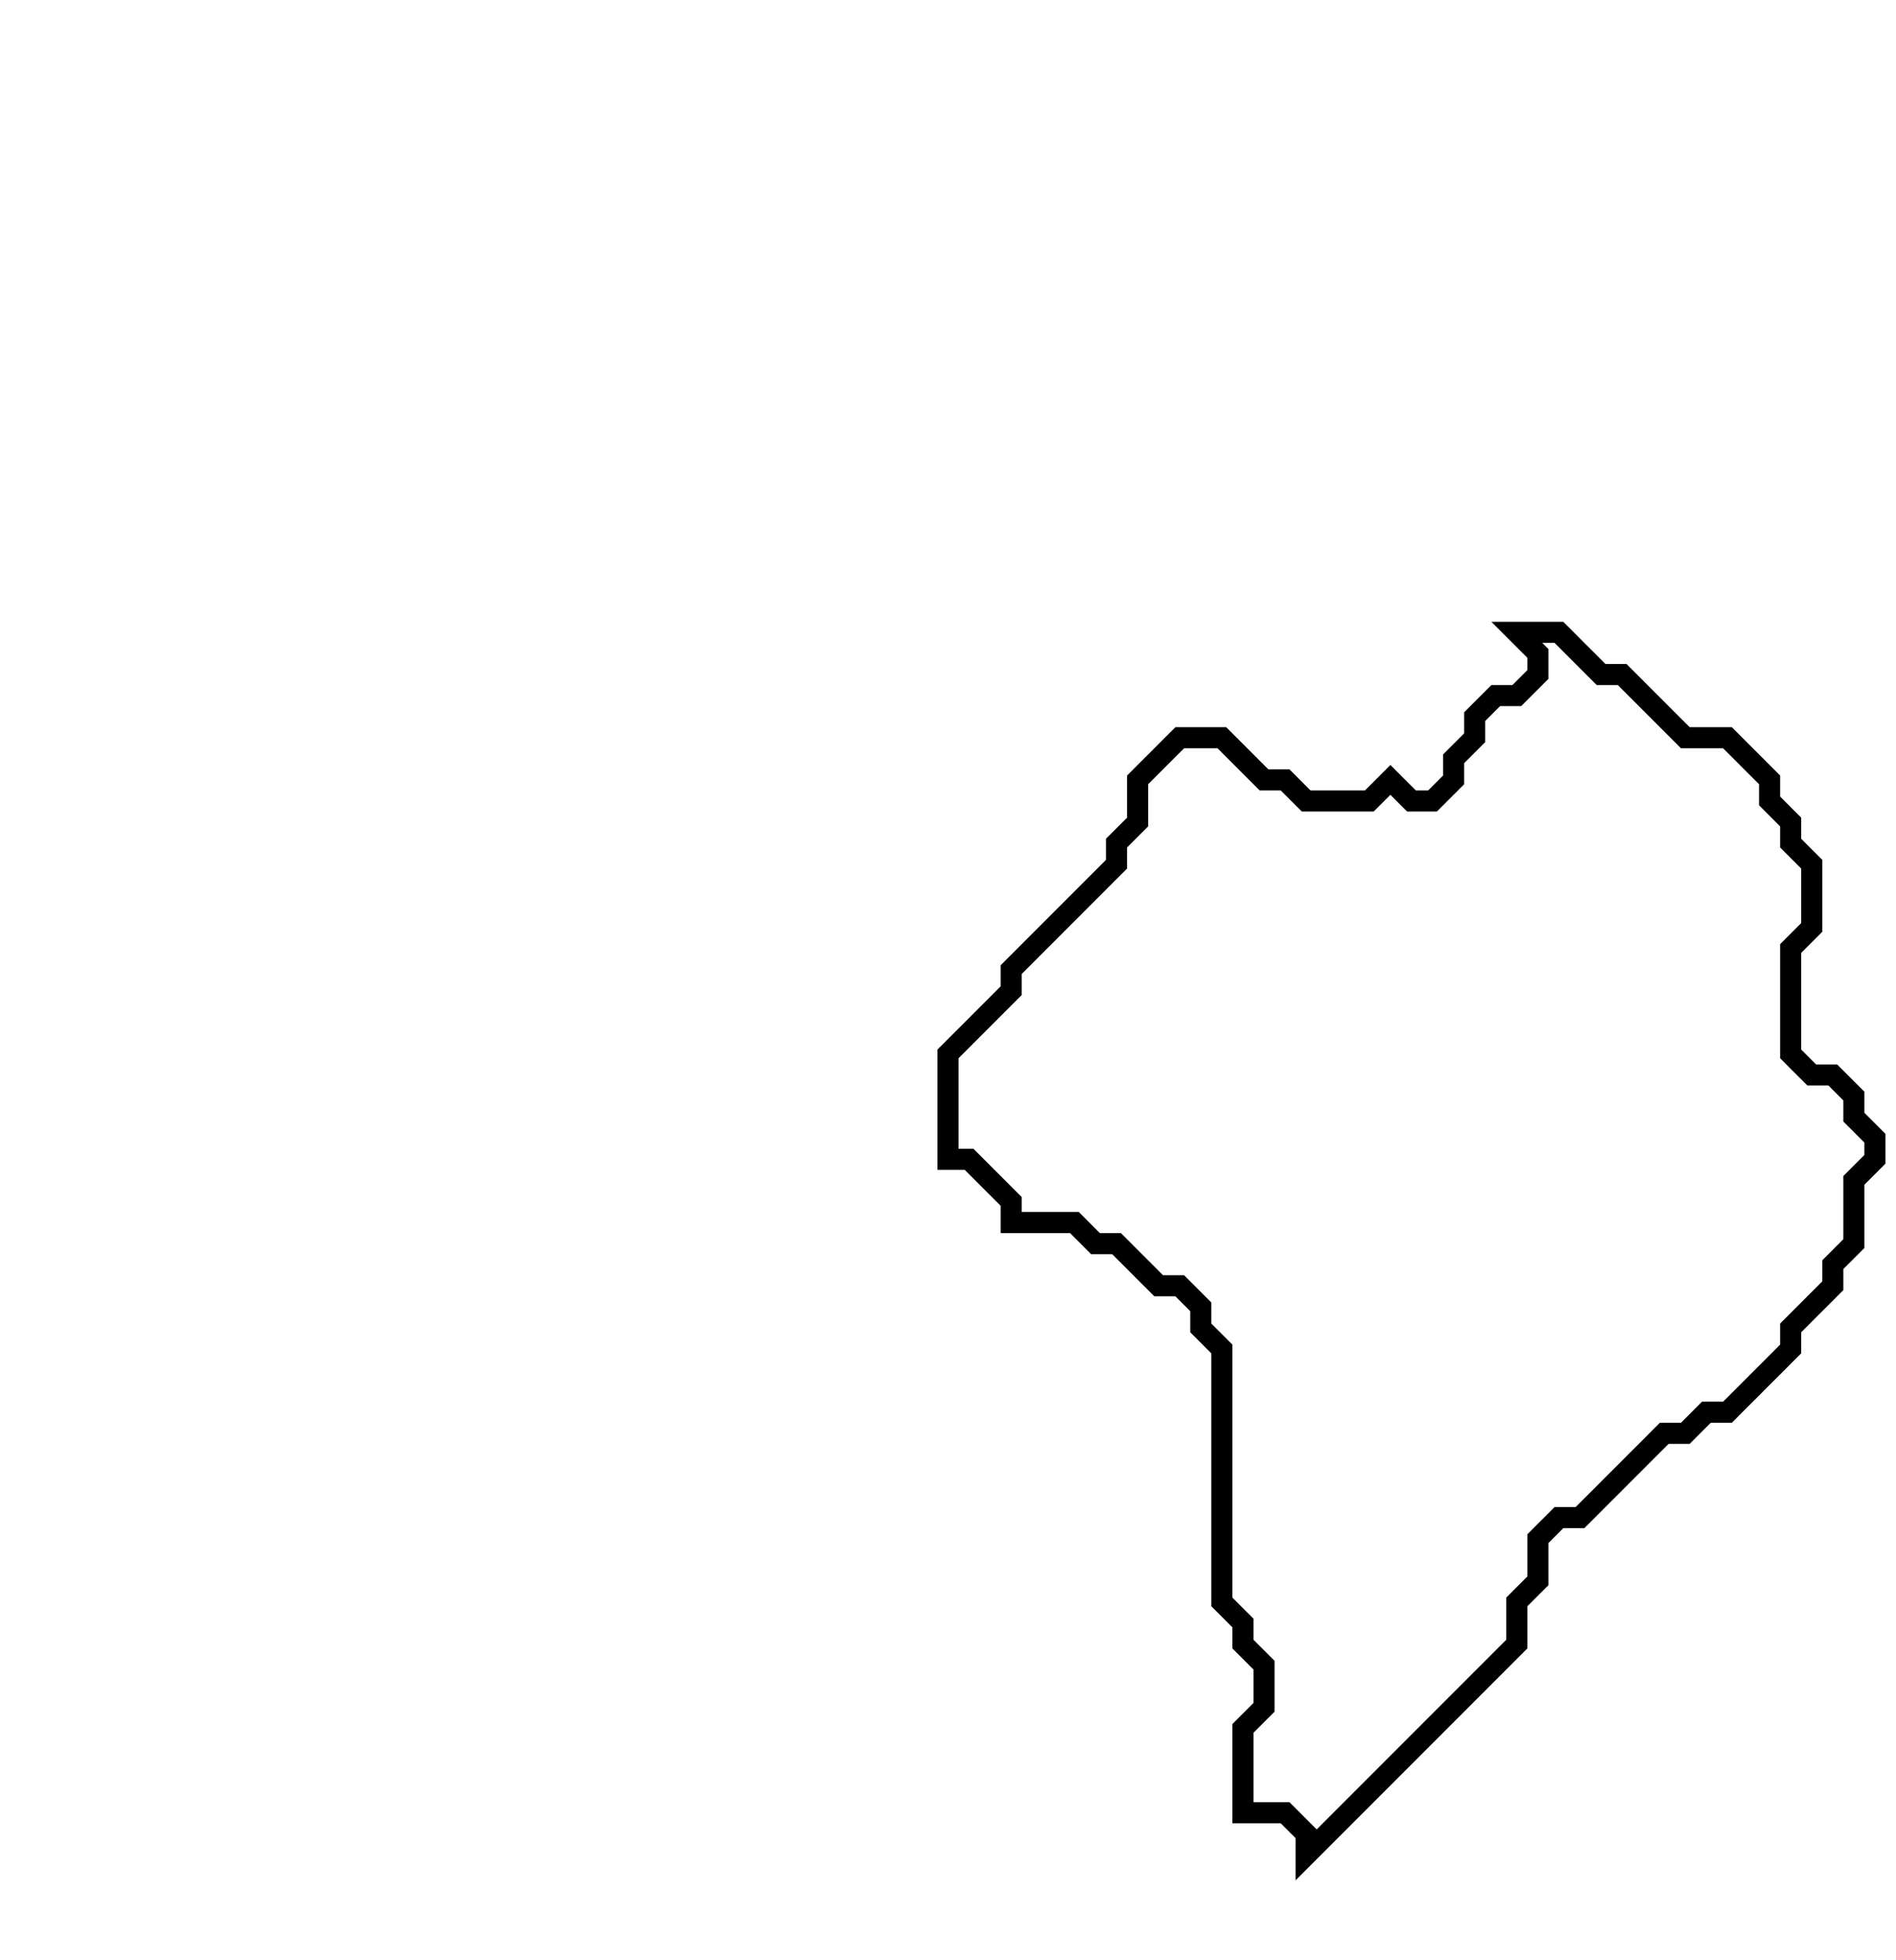 <svg xmlns="http://www.w3.org/2000/svg" width="90" height="93">
  <path d="M 72,30 L 73,31 L 73,32 L 72,33 L 71,33 L 70,34 L 70,35 L 69,36 L 69,37 L 68,38 L 67,38 L 66,37 L 65,38 L 62,38 L 61,37 L 60,37 L 58,35 L 56,35 L 54,37 L 54,39 L 53,40 L 53,41 L 48,46 L 48,47 L 45,50 L 45,55 L 46,55 L 48,57 L 48,58 L 51,58 L 52,59 L 53,59 L 55,61 L 56,61 L 57,62 L 57,63 L 58,64 L 58,76 L 59,77 L 59,78 L 60,79 L 60,81 L 59,82 L 59,86 L 61,86 L 62,87 L 62,88 L 72,78 L 72,76 L 73,75 L 73,73 L 74,72 L 75,72 L 79,68 L 80,68 L 81,67 L 82,67 L 85,64 L 85,63 L 87,61 L 87,60 L 88,59 L 88,56 L 89,55 L 89,54 L 88,53 L 88,52 L 87,51 L 86,51 L 85,50 L 85,45 L 86,44 L 86,41 L 85,40 L 85,39 L 84,38 L 84,37 L 82,35 L 80,35 L 77,32 L 76,32 L 74,30 Z" fill="none" stroke="black" stroke-width="1"/>
</svg>